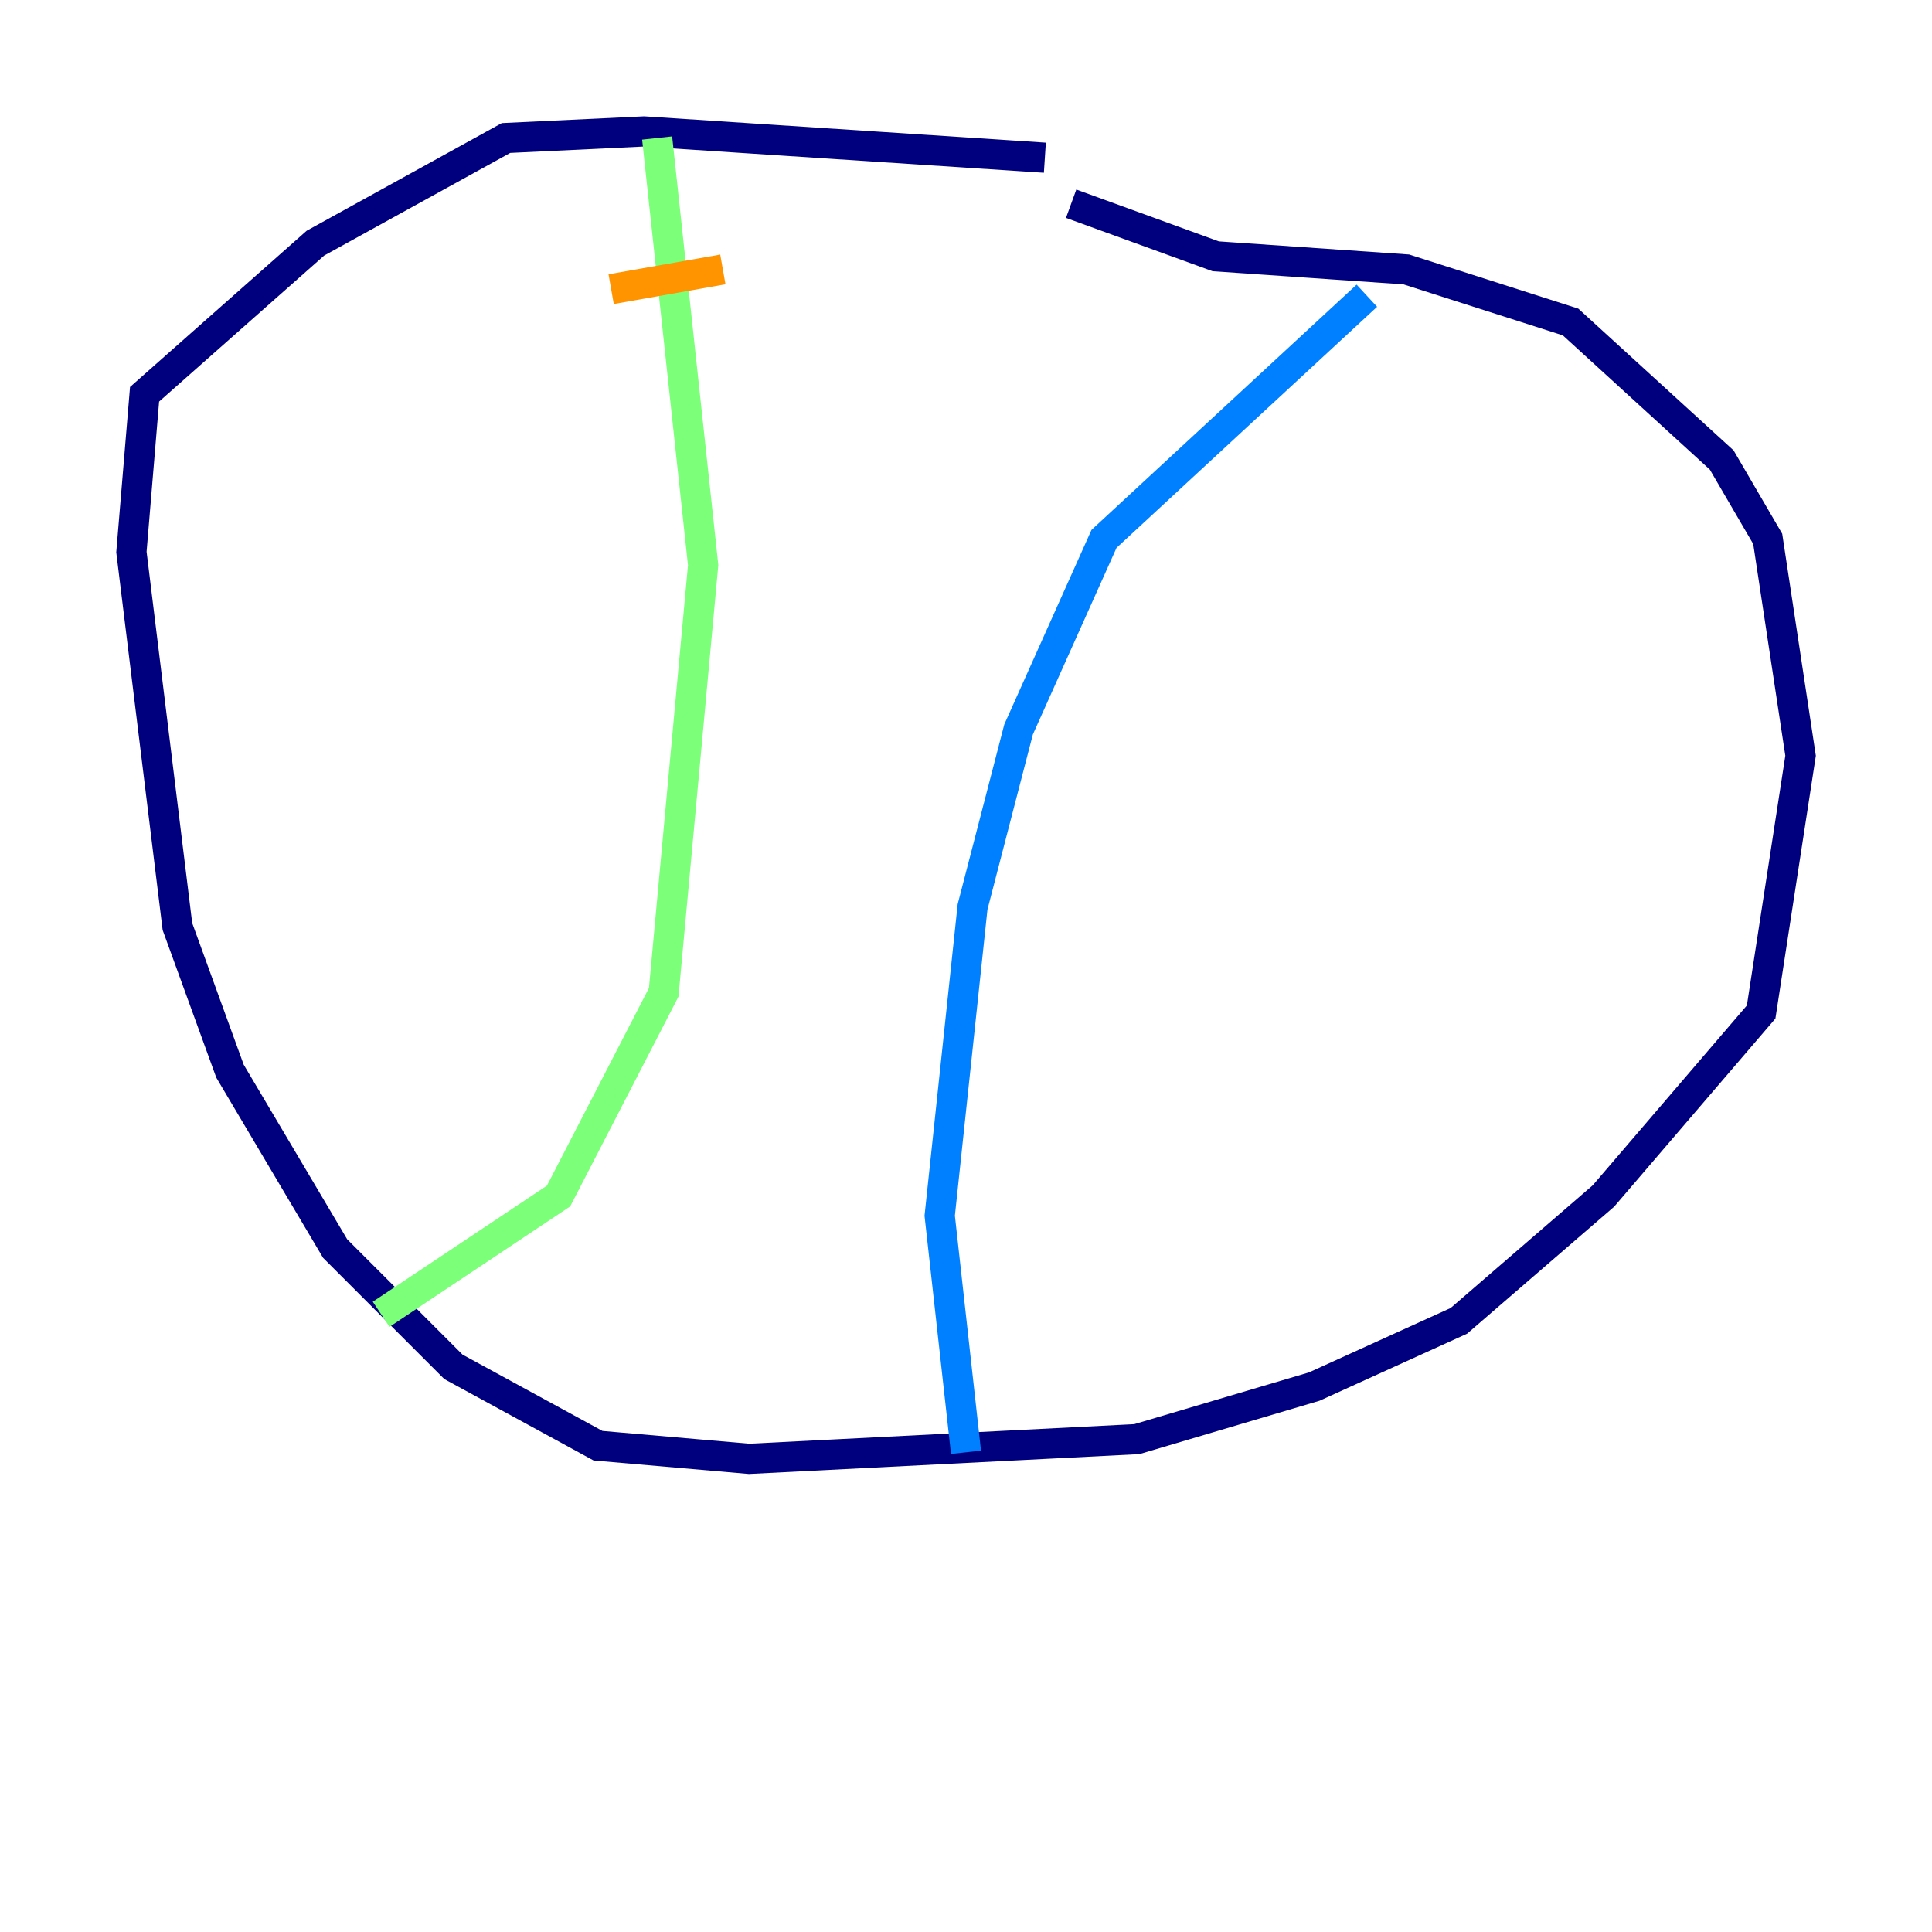<?xml version="1.0" encoding="utf-8" ?>
<svg baseProfile="tiny" height="128" version="1.2" viewBox="0,0,128,128" width="128" xmlns="http://www.w3.org/2000/svg" xmlns:ev="http://www.w3.org/2001/xml-events" xmlns:xlink="http://www.w3.org/1999/xlink"><defs /><polyline fill="none" points="69.225,10.449 42.667,8.707 33.524,9.143 20.898,16.109 9.578,26.122 8.707,36.571 11.755,61.388 15.238,70.966 22.204,82.721 30.041,90.558 39.619,95.782 49.633,96.653 75.32,95.347 87.075,91.864 96.653,87.51 106.231,79.238 116.68,67.048 119.293,50.068 117.116,35.701 114.068,30.476 104.054,21.333 93.17,17.85 80.544,16.98 70.966,13.497" stroke="#00007f" stroke-width="2" /><polyline fill="none" points="90.558,19.592 73.143,35.701 67.483,48.327 64.435,60.082 62.258,80.544 64.0,96.218" stroke="#0080ff" stroke-width="2" /><polyline fill="none" points="43.537,9.143 46.585,37.442 43.973,65.742 37.007,79.238 25.252,87.075" stroke="#7cff79" stroke-width="2" /><polyline fill="none" points="40.49,19.157 47.891,17.85" stroke="#ff9400" stroke-width="2" /><polyline fill="none" points="43.537,37.007 43.537,37.007" stroke="#7f0000" stroke-width="2" /></svg>